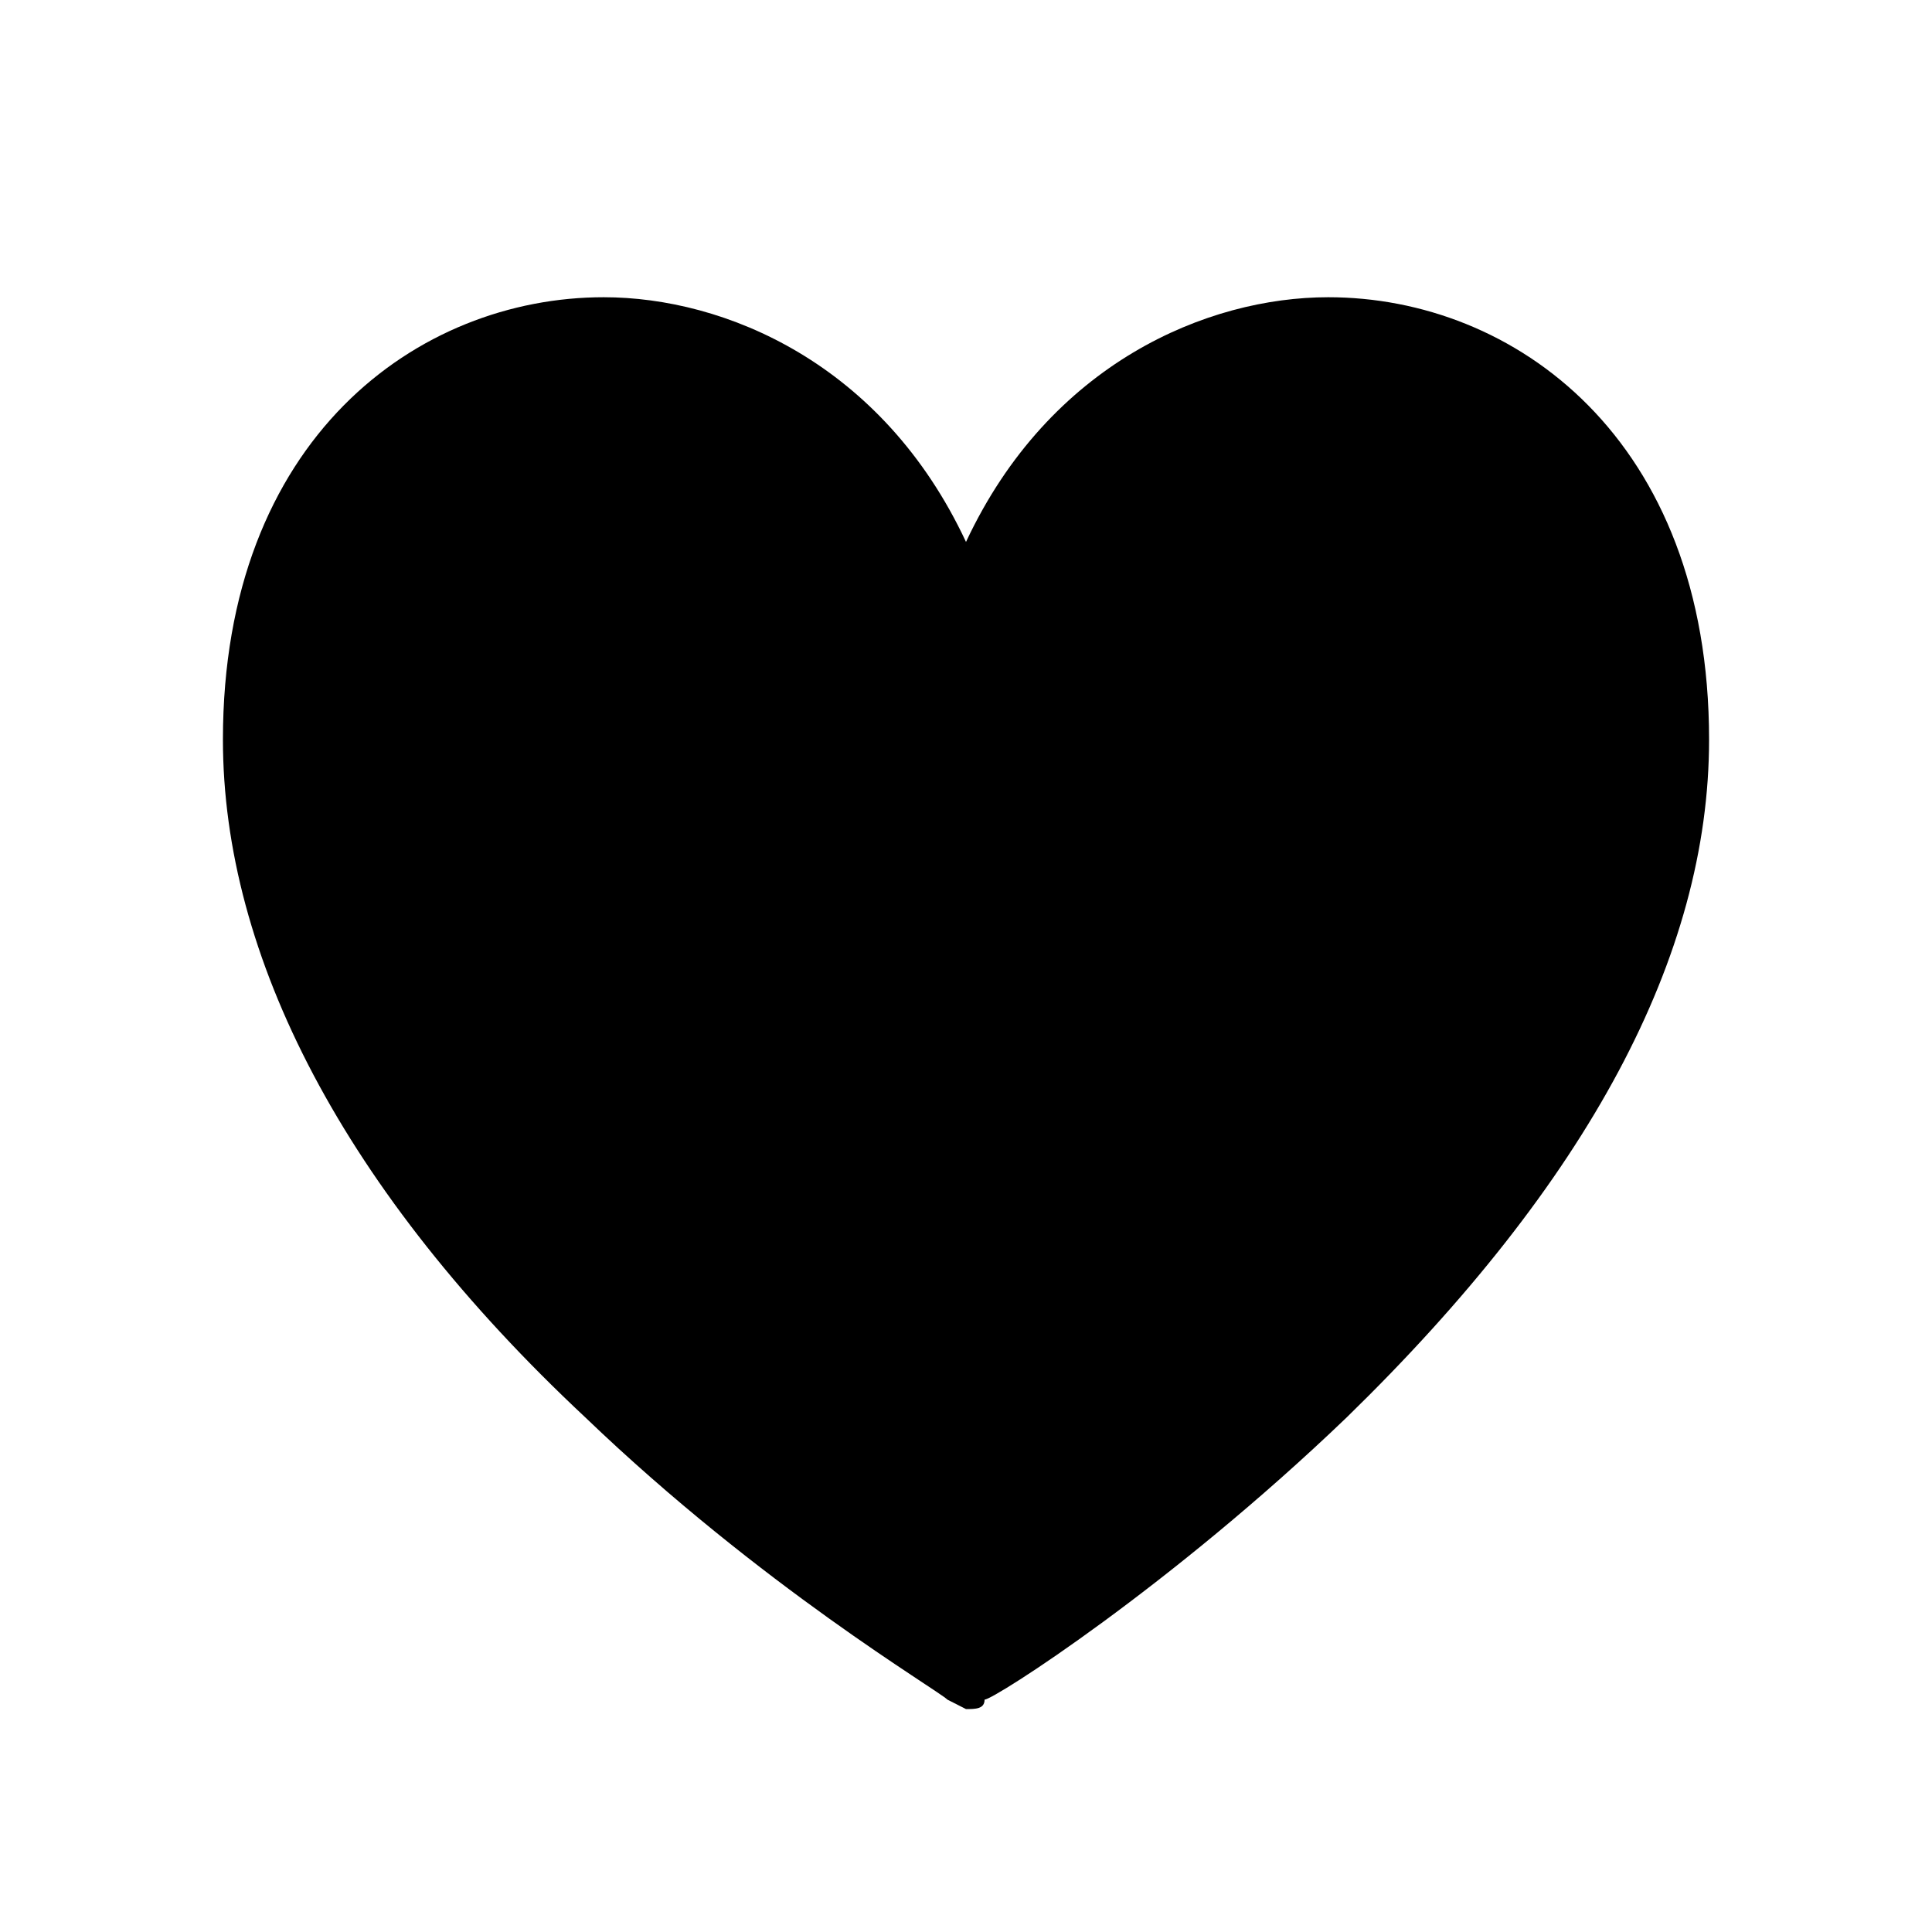 <svg viewBox="0 0 26 26" xmlns="http://www.w3.org/2000/svg">
    <path d="M13 7.293c-1.125-2.407-3.25-3.293-4.875-3.293-2.5 0-5.125 1.9-5.125 5.953 0 2.913 1.625 6.08 4.875 9.12 2.375 2.28 4.75 3.673 4.875 3.8l.25.127c.125 0 .25 0 .25-.127.125 0 2.5-1.52 4.875-3.8 3.25-3.167 4.875-6.207 4.875-9.12 0-4.053-2.625-5.953-5.125-5.953-1.625 0-3.75.887-4.875 3.293z"/>
</svg>